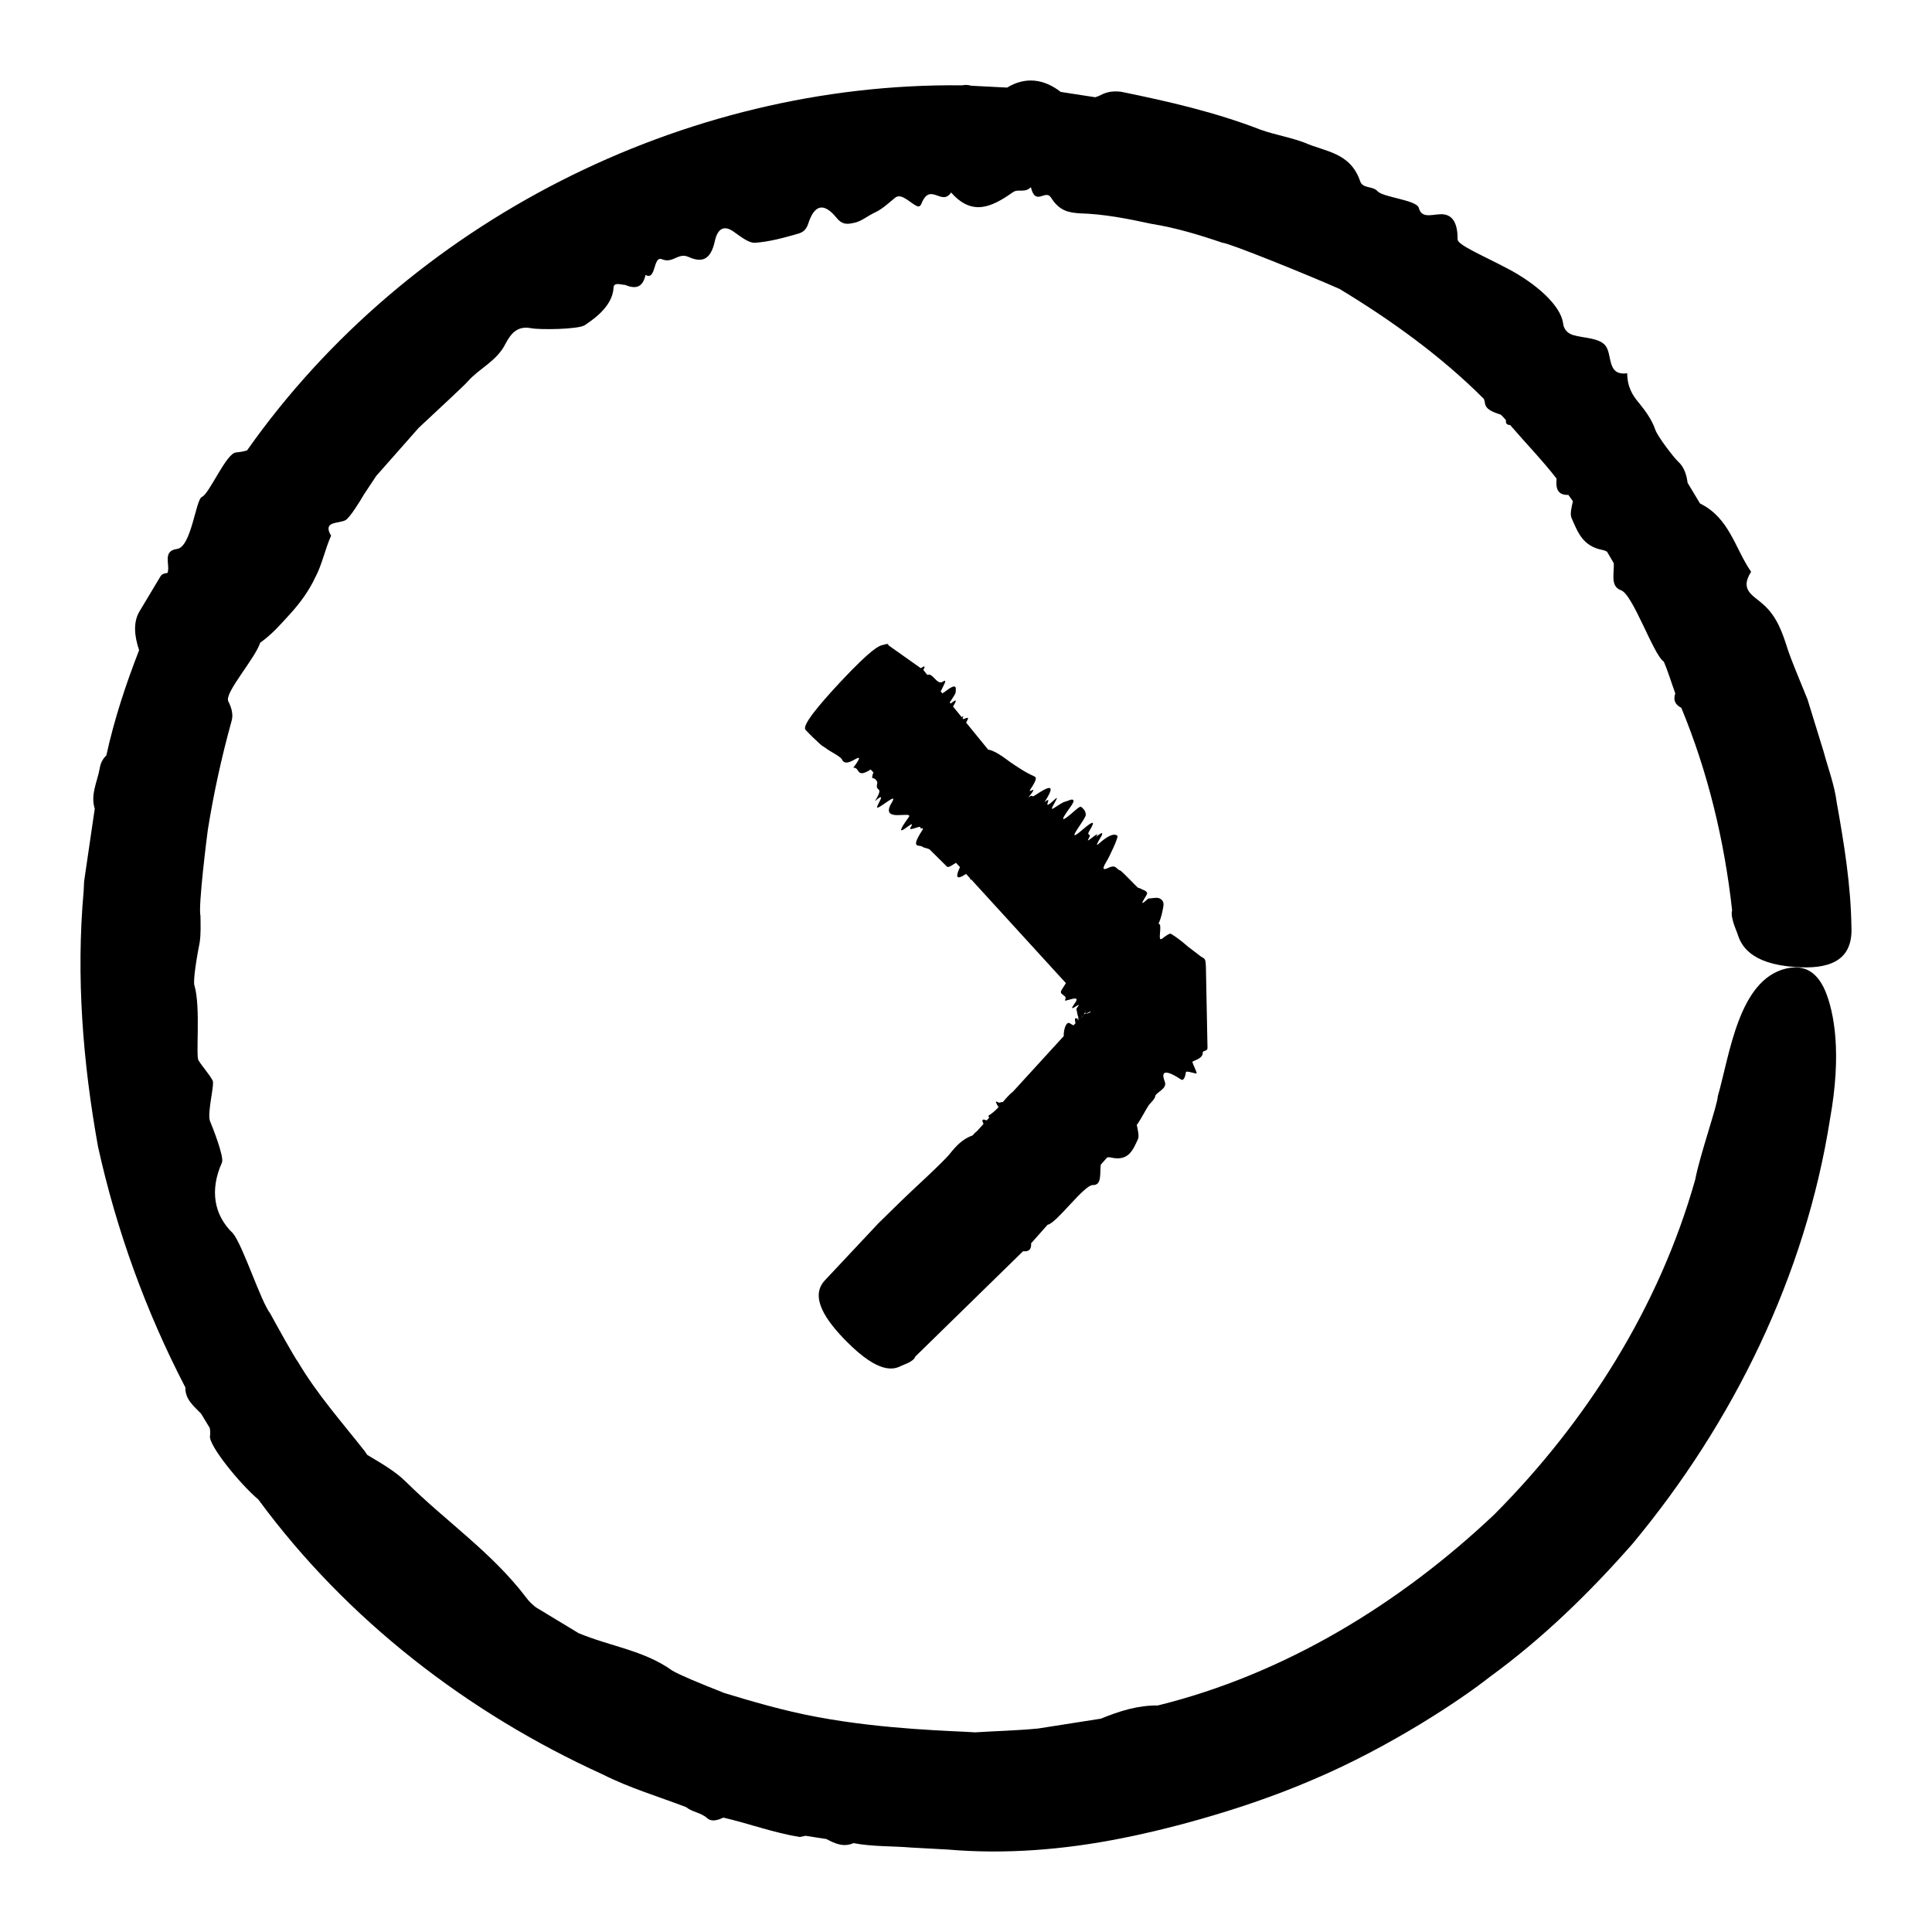 <svg width="24" height="24" viewBox="0 0 24 24" fill="none" xmlns="http://www.w3.org/2000/svg">
<path fill-rule="evenodd" clip-rule="evenodd" d="M22.999 11.516C22.992 10.994 22.908 10.48 22.816 9.966C22.789 9.752 22.71 9.547 22.654 9.338C22.619 9.226 22.537 8.956 22.454 8.689C22.348 8.43 22.243 8.176 22.21 8.073C22.145 7.869 22.078 7.66 21.902 7.507C21.785 7.398 21.604 7.334 21.753 7.103C21.552 6.813 21.486 6.435 21.118 6.254L20.964 5.998C20.951 5.895 20.919 5.799 20.847 5.735C20.787 5.678 20.592 5.422 20.563 5.339C20.52 5.213 20.443 5.109 20.363 5.009C20.279 4.912 20.214 4.804 20.214 4.637C19.954 4.671 20.035 4.406 19.941 4.29C19.858 4.194 19.671 4.202 19.538 4.161C19.473 4.14 19.425 4.092 19.417 4.015C19.386 3.788 19.074 3.521 18.746 3.346C18.416 3.171 18.106 3.044 18.107 2.973C18.108 2.797 18.06 2.683 17.941 2.664C17.83 2.644 17.664 2.737 17.625 2.583C17.599 2.483 17.179 2.453 17.111 2.374C17.051 2.307 16.928 2.347 16.896 2.25C16.773 1.891 16.46 1.885 16.21 1.774C16.031 1.705 15.836 1.675 15.656 1.61C15.099 1.394 14.515 1.26 13.932 1.141C13.85 1.13 13.761 1.133 13.671 1.182C13.649 1.194 13.628 1.2 13.605 1.208L13.177 1.142C12.973 0.983 12.741 0.947 12.511 1.088L12.065 1.065C12.027 1.054 11.99 1.052 11.951 1.06C8.496 1.021 5.07 2.754 3.069 5.595C3.029 5.607 2.985 5.616 2.935 5.62C2.812 5.622 2.601 6.136 2.508 6.173C2.432 6.203 2.377 6.796 2.2 6.819C2.009 6.844 2.12 7.022 2.08 7.118C2.041 7.121 2.01 7.132 1.994 7.159C1.906 7.307 1.816 7.457 1.728 7.603C1.654 7.735 1.669 7.9 1.728 8.077C1.562 8.503 1.419 8.937 1.321 9.384C1.273 9.43 1.248 9.485 1.239 9.544C1.21 9.71 1.121 9.867 1.177 10.046L1.045 10.948L1.039 11.071C0.944 12.132 1.029 13.2 1.218 14.246C1.448 15.287 1.813 16.293 2.303 17.236C2.298 17.382 2.408 17.468 2.498 17.561L2.605 17.738C2.611 17.767 2.614 17.8 2.609 17.837C2.585 17.948 2.985 18.44 3.209 18.627C4.305 20.119 5.812 21.281 7.486 22.042C7.818 22.21 8.175 22.316 8.522 22.448C8.6 22.512 8.703 22.514 8.783 22.584C8.837 22.634 8.91 22.614 8.986 22.579C9.304 22.653 9.613 22.768 9.935 22.82C9.962 22.815 9.982 22.811 10.007 22.805L10.266 22.845C10.372 22.903 10.483 22.95 10.602 22.896C10.838 22.941 11.08 22.931 11.32 22.951C11.536 22.963 11.732 22.974 11.76 22.975H11.766C12.485 23.038 13.222 22.978 13.937 22.835C14.329 22.759 15.34 22.525 16.302 22.111C17.268 21.703 18.154 21.11 18.5 20.836C19.158 20.358 19.744 19.788 20.281 19.176C21.529 17.676 22.428 15.847 22.733 13.902C22.881 13.081 22.785 12.577 22.673 12.307C22.555 12.035 22.378 11.988 22.186 12.032C21.598 12.174 21.49 13.091 21.339 13.619C21.338 13.718 21.114 14.357 21.059 14.652C20.613 16.235 19.709 17.662 18.563 18.813C17.383 19.929 15.952 20.799 14.382 21.186C14.135 21.183 13.908 21.255 13.675 21.35L12.897 21.472C12.635 21.498 12.372 21.503 12.11 21.52L12.1 21.519C11.858 21.502 10.99 21.487 10.151 21.329C9.732 21.252 9.323 21.13 8.997 21.031C8.678 20.905 8.438 20.805 8.35 20.752C8.003 20.502 7.581 20.452 7.188 20.288L6.656 19.966C6.612 19.93 6.569 19.892 6.533 19.841C6.11 19.285 5.537 18.897 5.043 18.408C4.907 18.273 4.734 18.177 4.562 18.073C4.548 18.052 4.536 18.036 4.532 18.029C4.248 17.667 3.94 17.321 3.704 16.922C3.657 16.862 3.419 16.432 3.357 16.317C3.239 16.166 3.018 15.472 2.894 15.321C2.655 15.092 2.605 14.782 2.757 14.442C2.787 14.372 2.642 14.006 2.607 13.922C2.574 13.814 2.667 13.473 2.642 13.424C2.597 13.339 2.52 13.26 2.468 13.175C2.427 13.142 2.496 12.516 2.416 12.244C2.392 12.191 2.455 11.831 2.481 11.705C2.496 11.596 2.492 11.485 2.49 11.376C2.46 11.262 2.574 10.361 2.582 10.307C2.654 9.855 2.753 9.403 2.876 8.959C2.898 8.889 2.884 8.805 2.836 8.712C2.783 8.61 3.173 8.176 3.232 7.984C3.386 7.875 3.495 7.745 3.609 7.621C3.733 7.484 3.839 7.337 3.916 7.173C4.001 7.015 4.037 6.823 4.113 6.655C4.001 6.468 4.211 6.508 4.293 6.461C4.343 6.434 4.47 6.232 4.522 6.141C4.573 6.064 4.621 5.992 4.673 5.913C4.69 5.894 4.942 5.608 5.2 5.316C5.484 5.051 5.775 4.781 5.811 4.738C5.958 4.572 6.172 4.487 6.28 4.269C6.347 4.143 6.427 4.044 6.597 4.077C6.704 4.098 7.178 4.093 7.264 4.04C7.327 3.995 7.608 3.825 7.621 3.578C7.624 3.5 7.707 3.537 7.764 3.539C7.89 3.591 7.983 3.579 8.019 3.415C8.153 3.492 8.11 3.176 8.222 3.22C8.362 3.278 8.421 3.133 8.554 3.192C8.719 3.266 8.828 3.232 8.88 2.995C8.915 2.835 8.998 2.791 9.122 2.884C9.214 2.95 9.307 3.02 9.378 3.016C9.56 3.003 9.732 2.955 9.904 2.906C9.956 2.892 10.01 2.87 10.039 2.782C10.116 2.541 10.233 2.51 10.393 2.707C10.47 2.803 10.545 2.782 10.615 2.767C10.702 2.749 10.784 2.678 10.87 2.639C10.956 2.6 11.037 2.524 11.121 2.455C11.201 2.394 11.305 2.523 11.395 2.562C11.413 2.569 11.434 2.562 11.447 2.529C11.556 2.256 11.698 2.568 11.815 2.391C12.071 2.682 12.309 2.582 12.581 2.389C12.652 2.339 12.726 2.404 12.806 2.325C12.864 2.568 12.985 2.346 13.055 2.453C13.161 2.624 13.28 2.64 13.409 2.65C13.713 2.658 14.009 2.717 14.305 2.781C14.606 2.829 14.896 2.917 15.184 3.015C15.265 3.017 16.259 3.42 16.64 3.589C17.284 3.979 17.9 4.422 18.433 4.955C18.438 4.971 18.444 4.985 18.445 4.998C18.451 5.095 18.566 5.123 18.644 5.152C18.667 5.172 18.688 5.197 18.708 5.22C18.701 5.265 18.724 5.279 18.76 5.28C18.951 5.503 19.156 5.713 19.336 5.945C19.327 6.059 19.34 6.152 19.483 6.148L19.539 6.226C19.522 6.305 19.501 6.385 19.522 6.434C19.598 6.606 19.658 6.786 19.911 6.833C19.933 6.837 19.948 6.846 19.963 6.853L20.047 6.997C20.054 7.125 20 7.28 20.135 7.332C20.281 7.374 20.539 8.133 20.666 8.217L20.668 8.219C20.724 8.347 20.763 8.483 20.811 8.614C20.783 8.695 20.808 8.753 20.886 8.793C21.216 9.59 21.421 10.441 21.517 11.309C21.491 11.39 21.572 11.565 21.581 11.591C21.623 11.733 21.732 11.975 22.307 12.013C22.689 12.039 23.02 11.959 22.999 11.516Z" fill="black"/>
<path fill-rule="evenodd" clip-rule="evenodd" d="M10.007 9.066C10.064 9.128 10.125 9.187 10.188 9.244C10.214 9.269 10.248 9.284 10.275 9.306C10.305 9.33 10.44 9.398 10.457 9.431C10.474 9.465 10.498 9.492 10.579 9.455C10.635 9.429 10.743 9.346 10.6 9.537C10.686 9.529 10.629 9.678 10.816 9.559L10.85 9.596C10.834 9.635 10.826 9.669 10.848 9.668C10.866 9.667 10.906 9.704 10.897 9.734C10.885 9.779 10.898 9.796 10.916 9.809C10.932 9.822 10.928 9.858 10.867 9.953C11.03 9.813 10.885 10.007 10.896 10.03C10.905 10.05 11.024 9.951 11.075 9.926C11.1 9.913 11.106 9.924 11.079 9.968C10.914 10.236 11.354 10.06 11.288 10.152C11.205 10.267 11.17 10.33 11.212 10.311C11.251 10.294 11.373 10.182 11.312 10.278C11.272 10.339 11.444 10.244 11.434 10.28C11.426 10.311 11.493 10.26 11.453 10.32C11.303 10.552 11.422 10.489 11.458 10.518C11.483 10.537 11.529 10.535 11.552 10.556L11.763 10.765C11.773 10.774 11.795 10.772 11.845 10.737C11.858 10.729 11.866 10.724 11.876 10.718L11.925 10.772C11.872 10.886 11.87 10.944 12.001 10.856L12.051 10.911C12.049 10.923 12.054 10.927 12.065 10.925L13.241 12.213C13.227 12.235 13.211 12.261 13.19 12.294C13.142 12.364 13.268 12.358 13.231 12.419C13.203 12.465 13.445 12.334 13.353 12.461C13.257 12.594 13.389 12.474 13.403 12.484C13.383 12.512 13.37 12.532 13.371 12.537C13.381 12.569 13.383 12.608 13.395 12.636C13.407 12.661 13.344 12.706 13.44 12.636L13.488 12.564C13.47 12.597 13.488 12.602 13.542 12.564C13.573 12.572 13.449 12.614 13.52 12.578L13.488 12.591L13.464 12.6L13.434 12.64L13.402 12.665C13.335 12.622 13.355 12.674 13.36 12.711L13.336 12.737C13.326 12.734 13.314 12.727 13.294 12.714C13.243 12.677 13.211 12.796 13.214 12.871L12.586 13.558C12.538 13.596 12.497 13.644 12.456 13.692C12.426 13.682 12.432 13.712 12.387 13.688C12.357 13.671 12.376 13.707 12.404 13.754C12.366 13.794 12.326 13.831 12.278 13.86C12.281 13.87 12.283 13.877 12.287 13.886L12.257 13.918C12.217 13.903 12.184 13.896 12.218 13.961L12.137 14.051C12.107 14.072 12.084 14.103 12.084 14.103L12.083 14.104C11.959 14.147 11.876 14.236 11.799 14.333C11.715 14.439 11.302 14.812 11.198 14.916L10.91 15.198L10.244 15.908C10.059 16.111 10.251 16.397 10.519 16.667C10.923 17.073 11.105 17.015 11.2 16.965C11.215 16.956 11.351 16.916 11.37 16.852L12.709 15.543C12.78 15.552 12.814 15.521 12.809 15.445L13.012 15.216L13.015 15.214C13.125 15.196 13.467 14.717 13.577 14.721C13.692 14.724 13.66 14.572 13.674 14.468L13.754 14.378C13.768 14.377 13.78 14.374 13.8 14.379C14.022 14.43 14.074 14.283 14.136 14.151C14.153 14.115 14.136 14.043 14.121 13.972C14.125 13.968 14.129 13.965 14.129 13.965C14.18 13.891 14.221 13.805 14.271 13.728C14.278 13.715 14.348 13.653 14.351 13.618C14.355 13.571 14.504 13.528 14.47 13.438C14.414 13.295 14.485 13.288 14.672 13.41C14.71 13.436 14.73 13.344 14.731 13.321C14.733 13.291 14.872 13.352 14.866 13.33C14.857 13.295 14.825 13.234 14.812 13.193C14.806 13.177 14.949 13.158 14.941 13.071C14.941 13.063 14.955 13.058 14.98 13.049C14.993 13.044 15.001 13.03 15 13.017L14.98 12.005C14.979 11.981 14.976 11.943 14.971 11.927C14.963 11.905 14.942 11.896 14.922 11.885C14.904 11.872 14.766 11.766 14.758 11.76C14.691 11.702 14.623 11.646 14.546 11.6C14.534 11.593 14.496 11.613 14.435 11.661C14.37 11.711 14.449 11.47 14.391 11.476C14.431 11.386 14.438 11.33 14.45 11.27C14.464 11.203 14.438 11.178 14.406 11.161C14.374 11.144 14.312 11.16 14.264 11.162C14.116 11.297 14.235 11.144 14.249 11.104C14.258 11.078 14.214 11.058 14.194 11.051C14.175 11.045 14.164 11.031 14.141 11.03C14.129 11.029 13.936 10.817 13.913 10.812C13.866 10.801 13.869 10.734 13.77 10.78C13.712 10.807 13.679 10.81 13.745 10.702C13.785 10.638 13.895 10.4 13.881 10.384C13.871 10.372 13.822 10.328 13.653 10.478C13.601 10.523 13.64 10.464 13.652 10.437C13.708 10.349 13.716 10.314 13.615 10.396C13.688 10.289 13.476 10.496 13.52 10.424C13.574 10.333 13.483 10.402 13.537 10.314C13.605 10.202 13.594 10.18 13.44 10.313C13.334 10.404 13.321 10.393 13.387 10.295C13.436 10.221 13.489 10.144 13.488 10.123C13.487 10.073 13.46 10.049 13.434 10.026C13.427 10.018 13.415 10.014 13.352 10.07C13.184 10.219 13.16 10.212 13.291 10.033C13.354 9.946 13.336 9.942 13.325 9.934C13.31 9.925 13.259 9.953 13.23 9.959C13.202 9.964 13.137 10.011 13.084 10.043C13.034 10.073 13.112 9.962 13.129 9.917C13.132 9.909 13.125 9.91 13.102 9.931C12.908 10.111 13.104 9.858 12.974 9.966C13.135 9.716 13.021 9.771 12.852 9.883C12.808 9.913 12.838 9.857 12.774 9.908C12.926 9.717 12.748 9.885 12.803 9.801C12.889 9.672 12.872 9.655 12.848 9.644C12.736 9.595 12.639 9.528 12.542 9.462C12.529 9.454 12.371 9.324 12.275 9.312L12.002 8.977L12.013 8.954C12.049 8.894 11.998 8.922 11.968 8.934L11.956 8.92C11.976 8.889 11.968 8.892 11.946 8.908L11.839 8.777C11.88 8.71 11.899 8.667 11.809 8.74L11.798 8.726C11.833 8.673 11.87 8.619 11.871 8.602C11.876 8.545 11.893 8.472 11.736 8.594C11.721 8.604 11.714 8.608 11.707 8.614L11.686 8.589C11.712 8.529 11.783 8.42 11.71 8.469C11.639 8.515 11.585 8.351 11.521 8.384L11.52 8.385L11.47 8.322C11.498 8.272 11.487 8.266 11.439 8.301L11.035 8.015C11.045 7.983 10.973 8.012 10.965 8.013C10.923 8.019 10.828 8.056 10.435 8.476C10.176 8.755 9.958 9.012 10.007 9.066Z" fill="black"/>
</svg>

